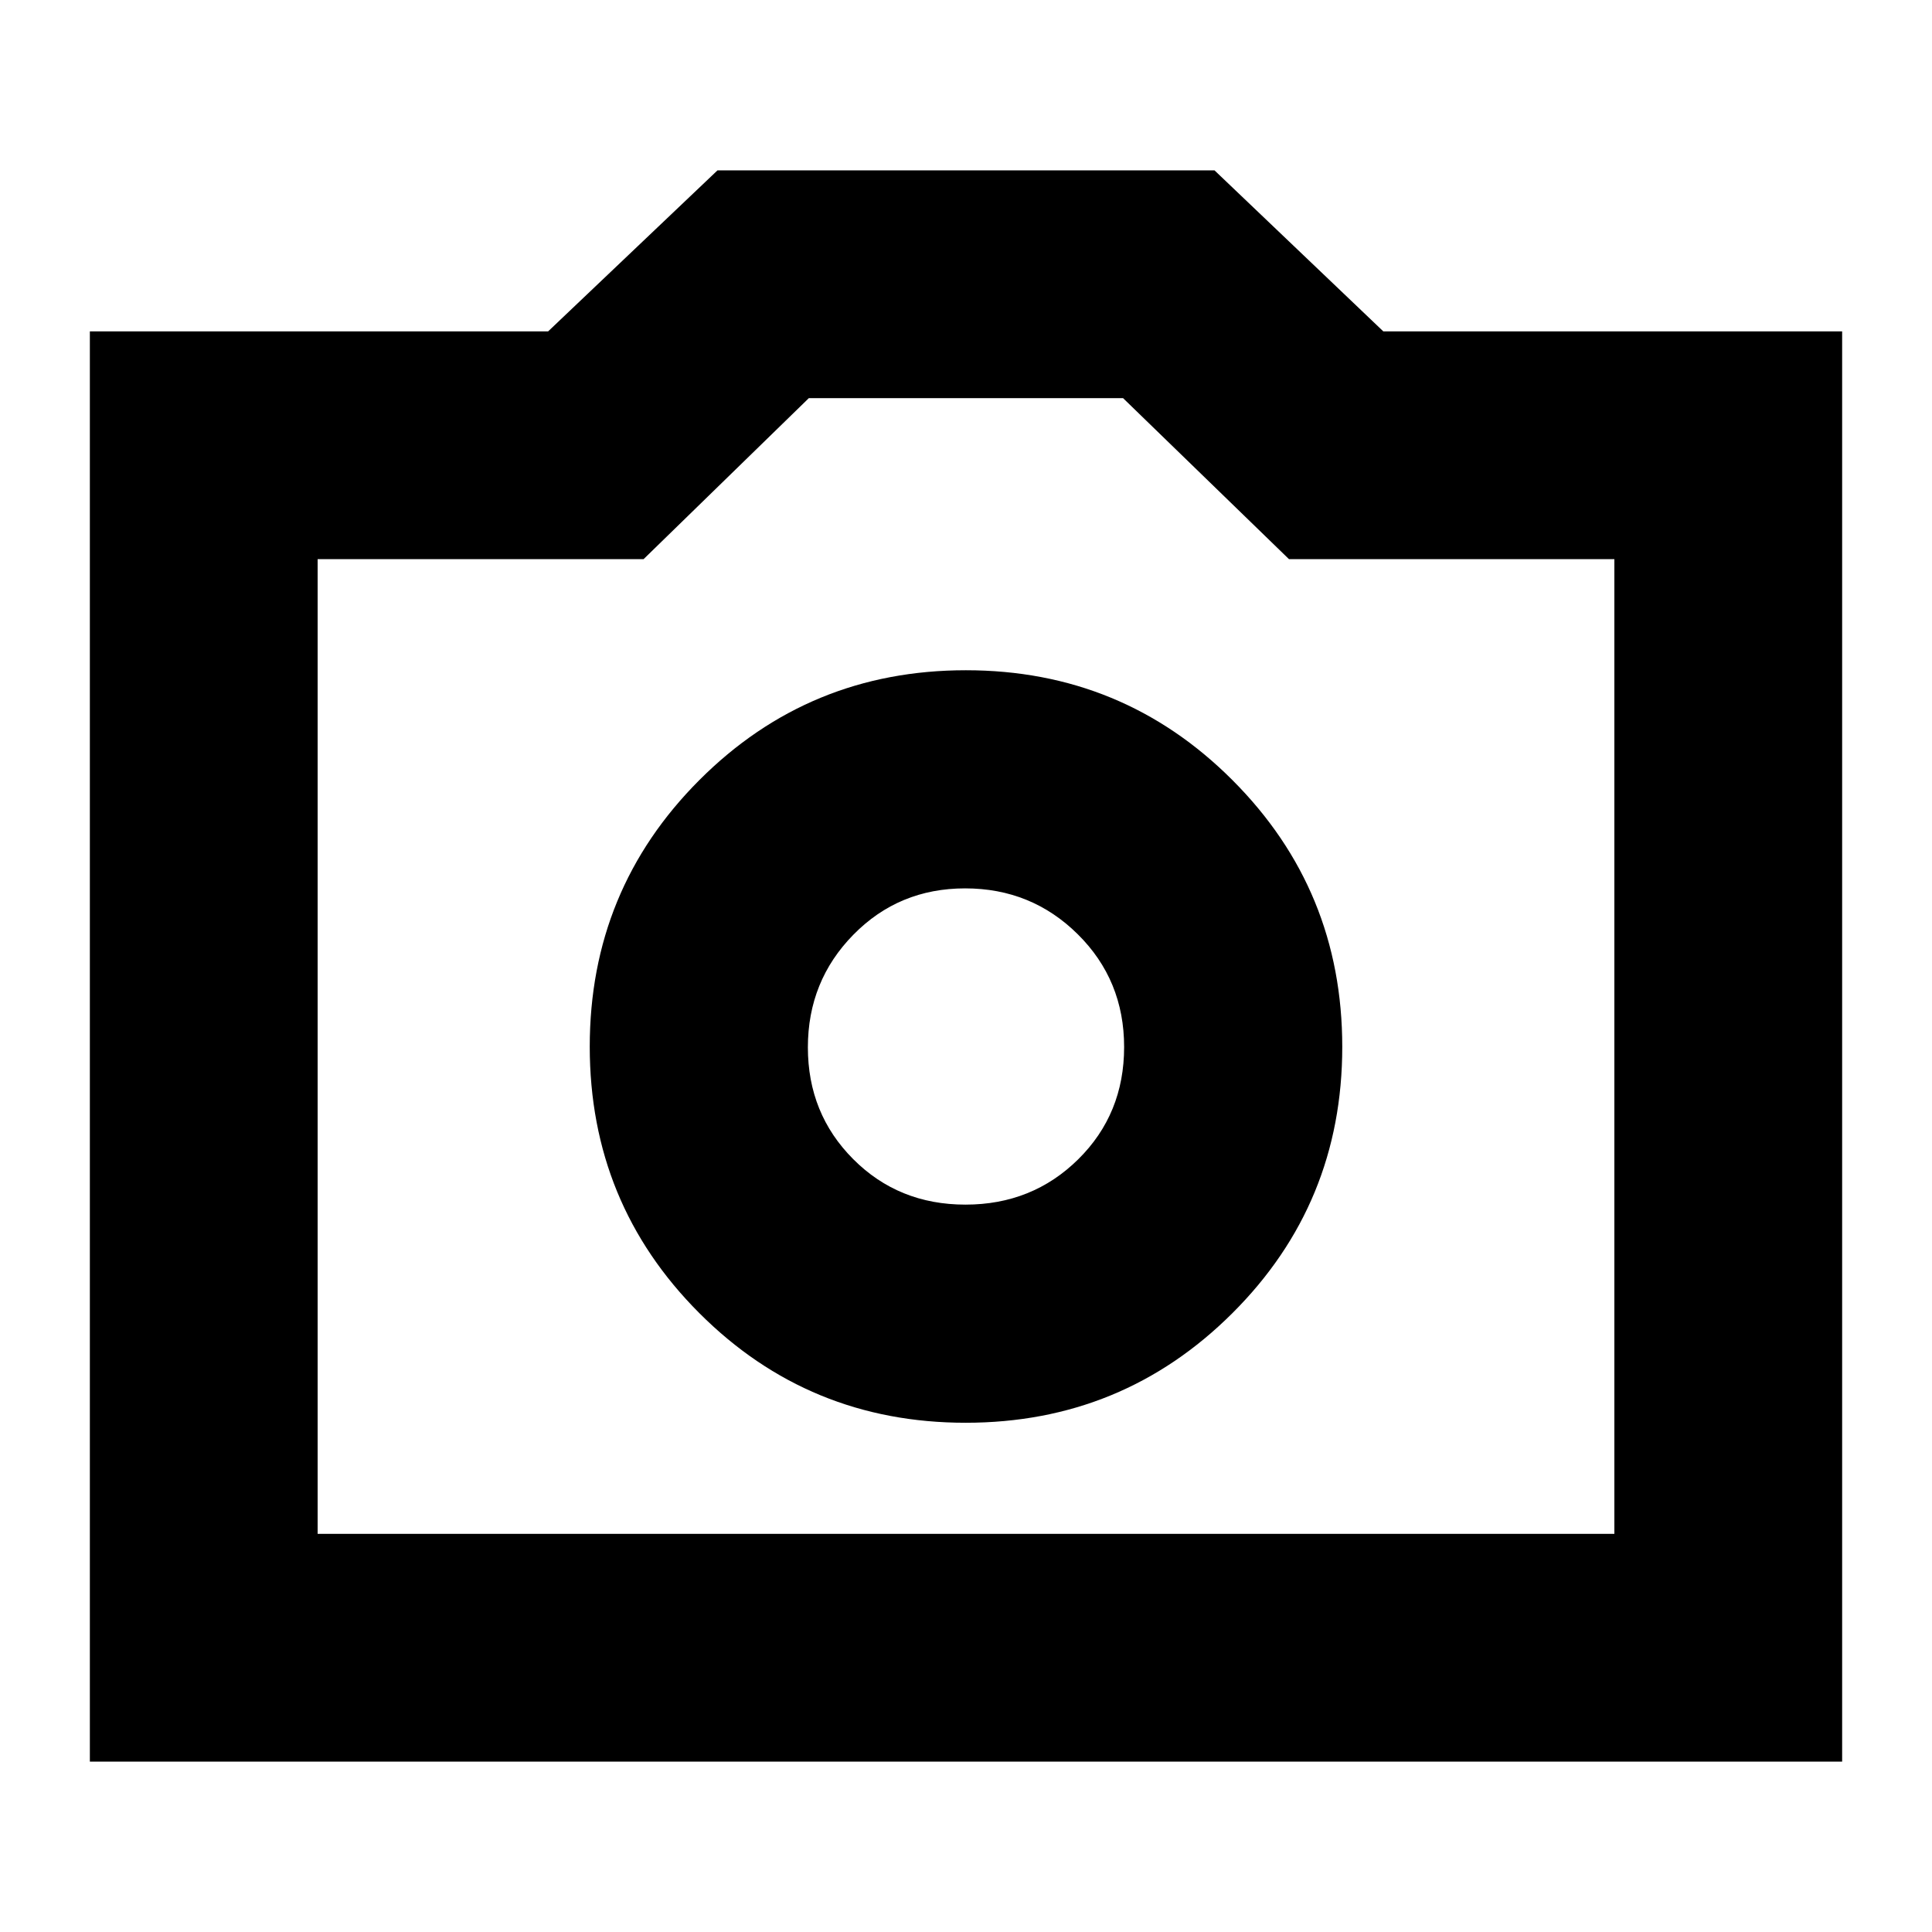 <svg xmlns="http://www.w3.org/2000/svg" height="24" viewBox="0 -960 960 960" width="24"><path d="M479.83-253.04q77.92 0 132.52-54.44 54.61-54.43 54.61-132.35 0-77.92-54.55-132.52-54.54-54.61-132.47-54.61-77.92 0-132.41 54.55-54.49 54.54-54.49 132.47 0 77.92 54.44 132.41 54.43 54.49 132.35 54.49Zm-.1-108.39q-33.25 0-55.77-22.6-22.53-22.59-22.53-55.54t22.6-55.97q22.59-23.03 55.54-23.03t55.97 22.8q23.03 22.8 23.03 56.04 0 33.25-22.8 55.77-22.8 22.53-56.04 22.53ZM44.65-84.65v-710.7h227.72l84.15-80h246.96l83.87 80h228v710.7H44.65Zm113.18-113.18h644.34v-484.34H640.48l-82.44-80H401.91l-82.11 80H157.83v484.34ZM480-440Z"/></svg>